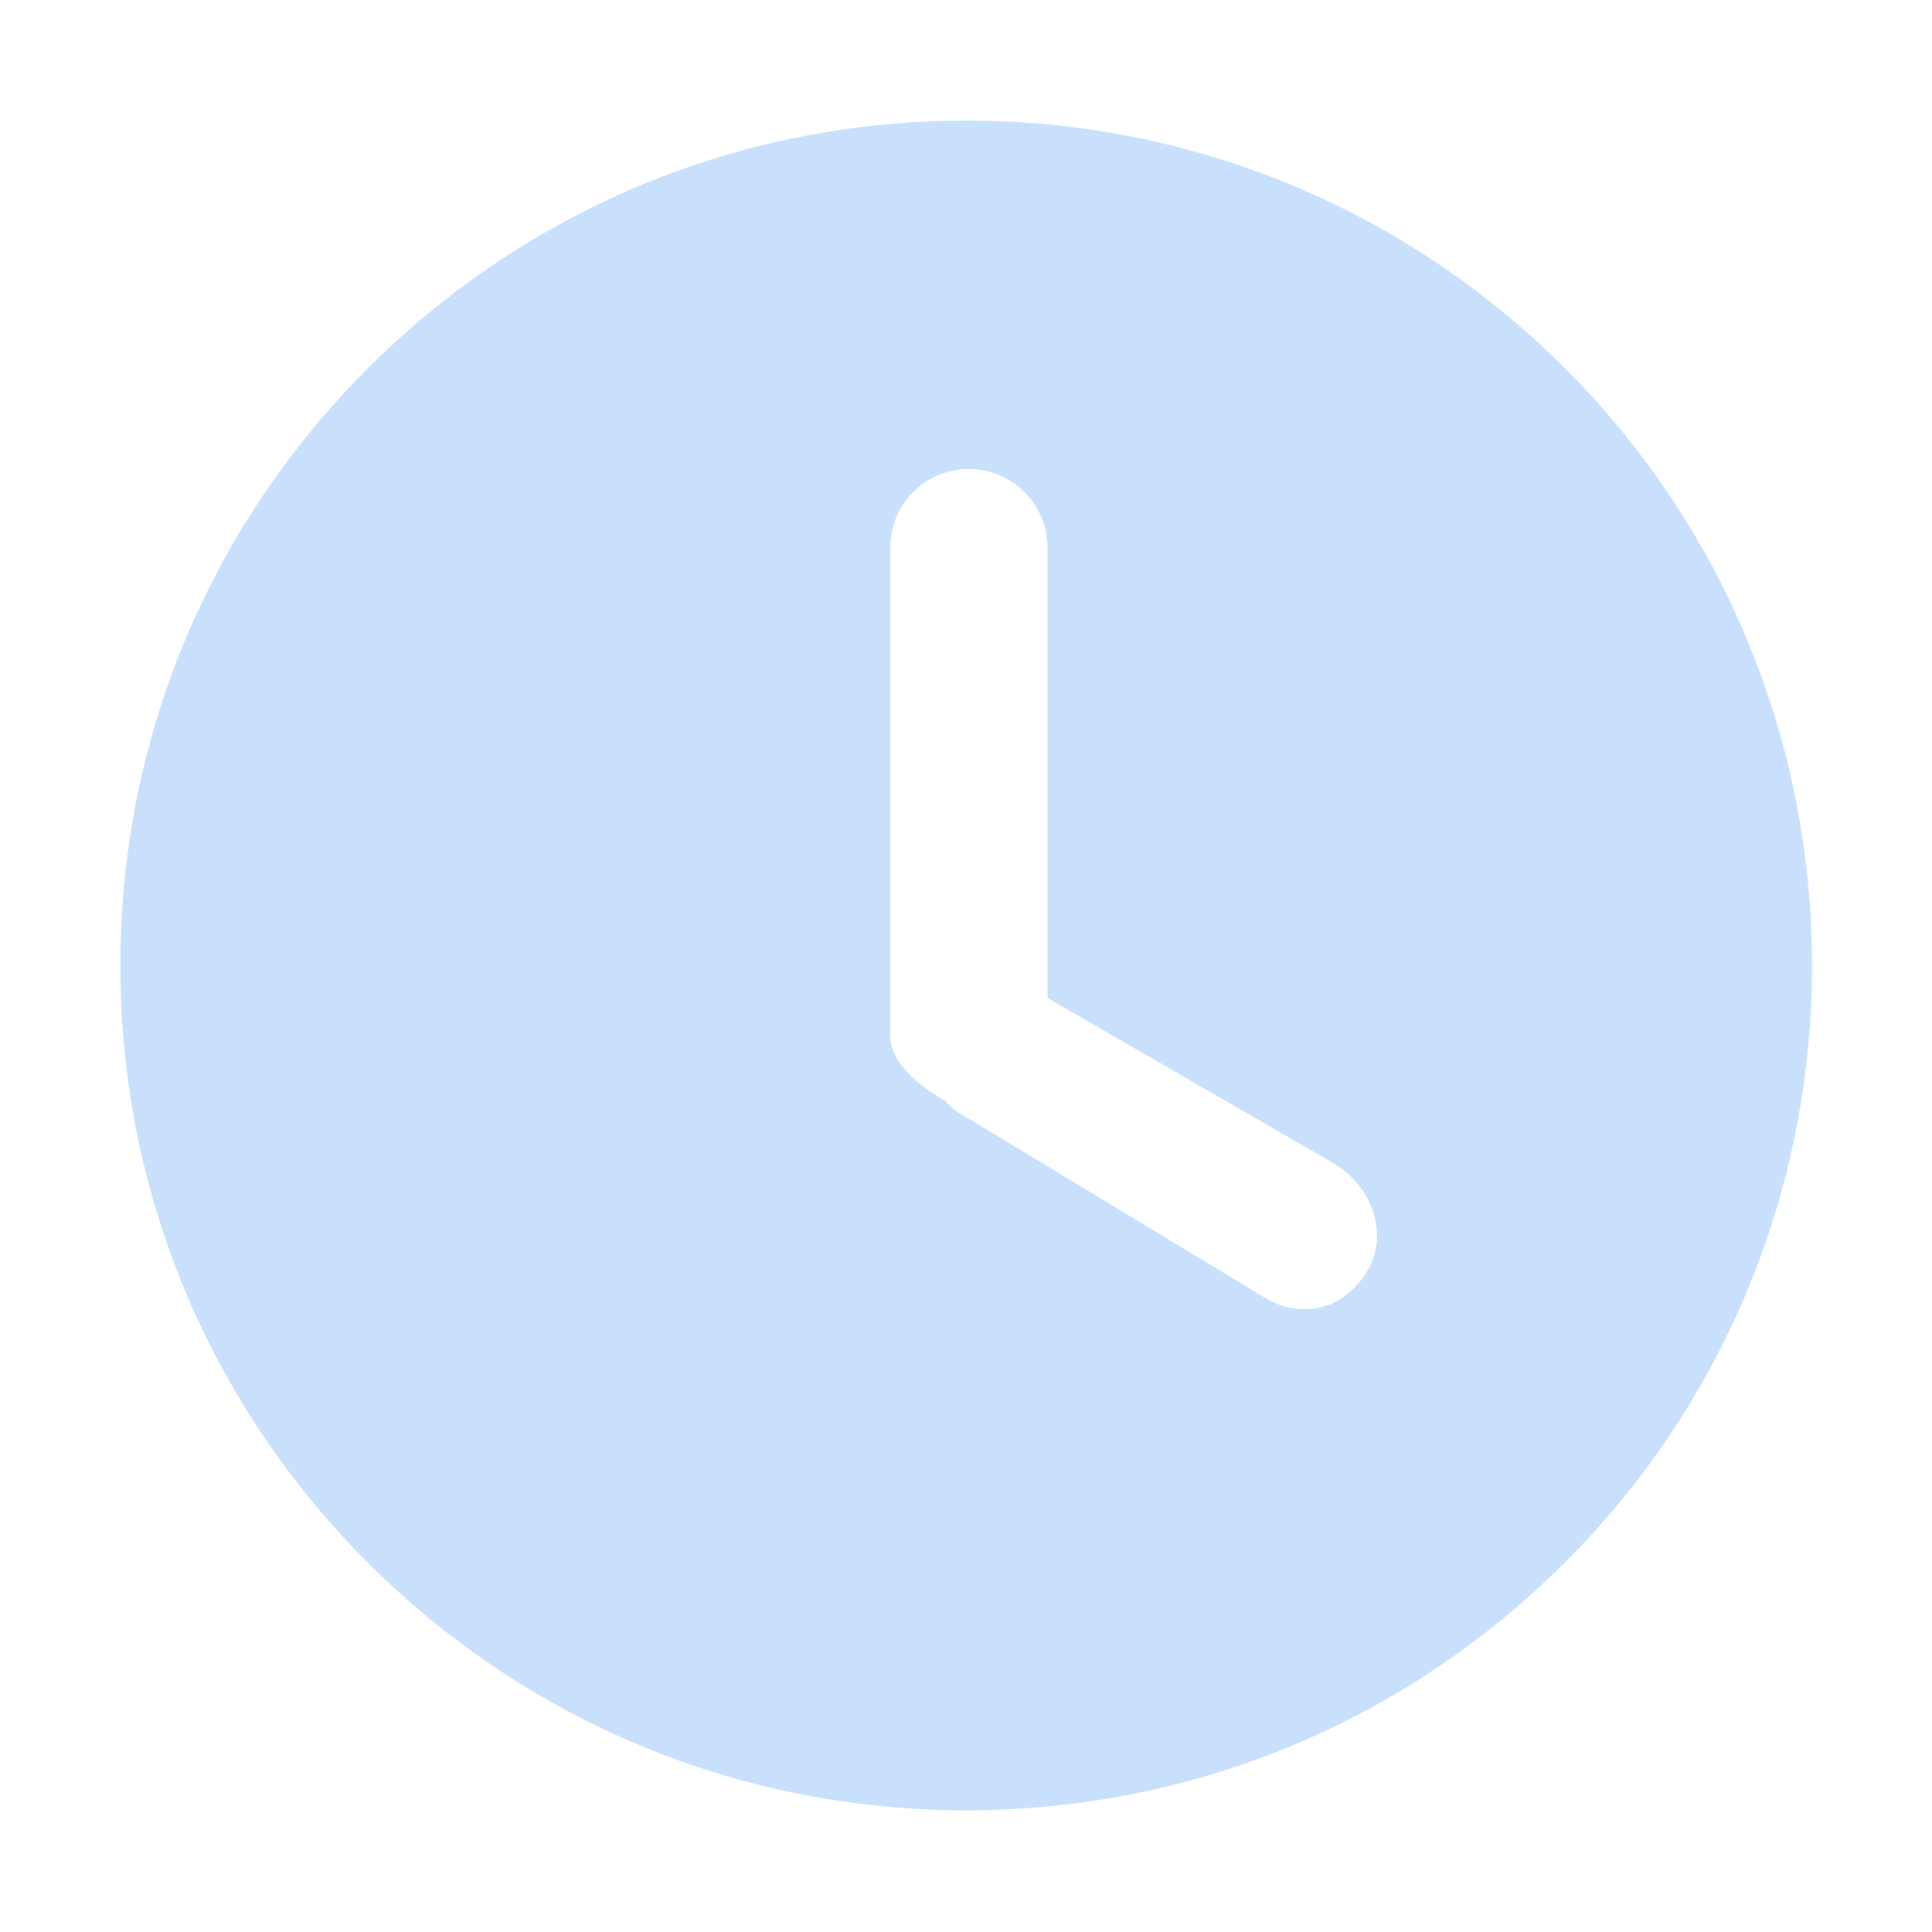 <svg width="24" height="24" viewBox="0 0 24 24" fill="none" xmlns="http://www.w3.org/2000/svg">
<g id="B-&#230;&#151;&#182;&#233;&#151;&#180; 1">
<path id="Vector" d="M19.437 4.57C17.449 2.59 14.81 1.498 12.005 1.498C9.199 1.498 6.56 2.59 4.575 4.57C2.59 6.553 1.495 9.187 1.495 11.993C1.495 14.796 2.588 17.433 4.573 19.416C6.558 21.396 9.195 22.488 12.002 22.488C14.81 22.488 17.449 21.396 19.437 19.413C23.534 15.323 23.534 8.665 19.437 4.57ZM16.992 15.776C16.861 16.003 16.666 16.165 16.442 16.23C16.364 16.254 16.284 16.263 16.205 16.263C16.045 16.263 15.886 16.219 15.736 16.134L12.103 13.938C11.981 13.87 11.831 13.788 11.752 13.683C11.29 13.415 11.058 13.139 11.058 12.86V6.801C11.058 6.262 11.496 5.826 12.035 5.826C12.574 5.826 13.013 6.265 13.013 6.801V12.398L16.552 14.442C17.053 14.733 17.25 15.33 16.992 15.776Z" fill="#B2D3FC" fill-opacity="0.7"/>
</g>
</svg>
